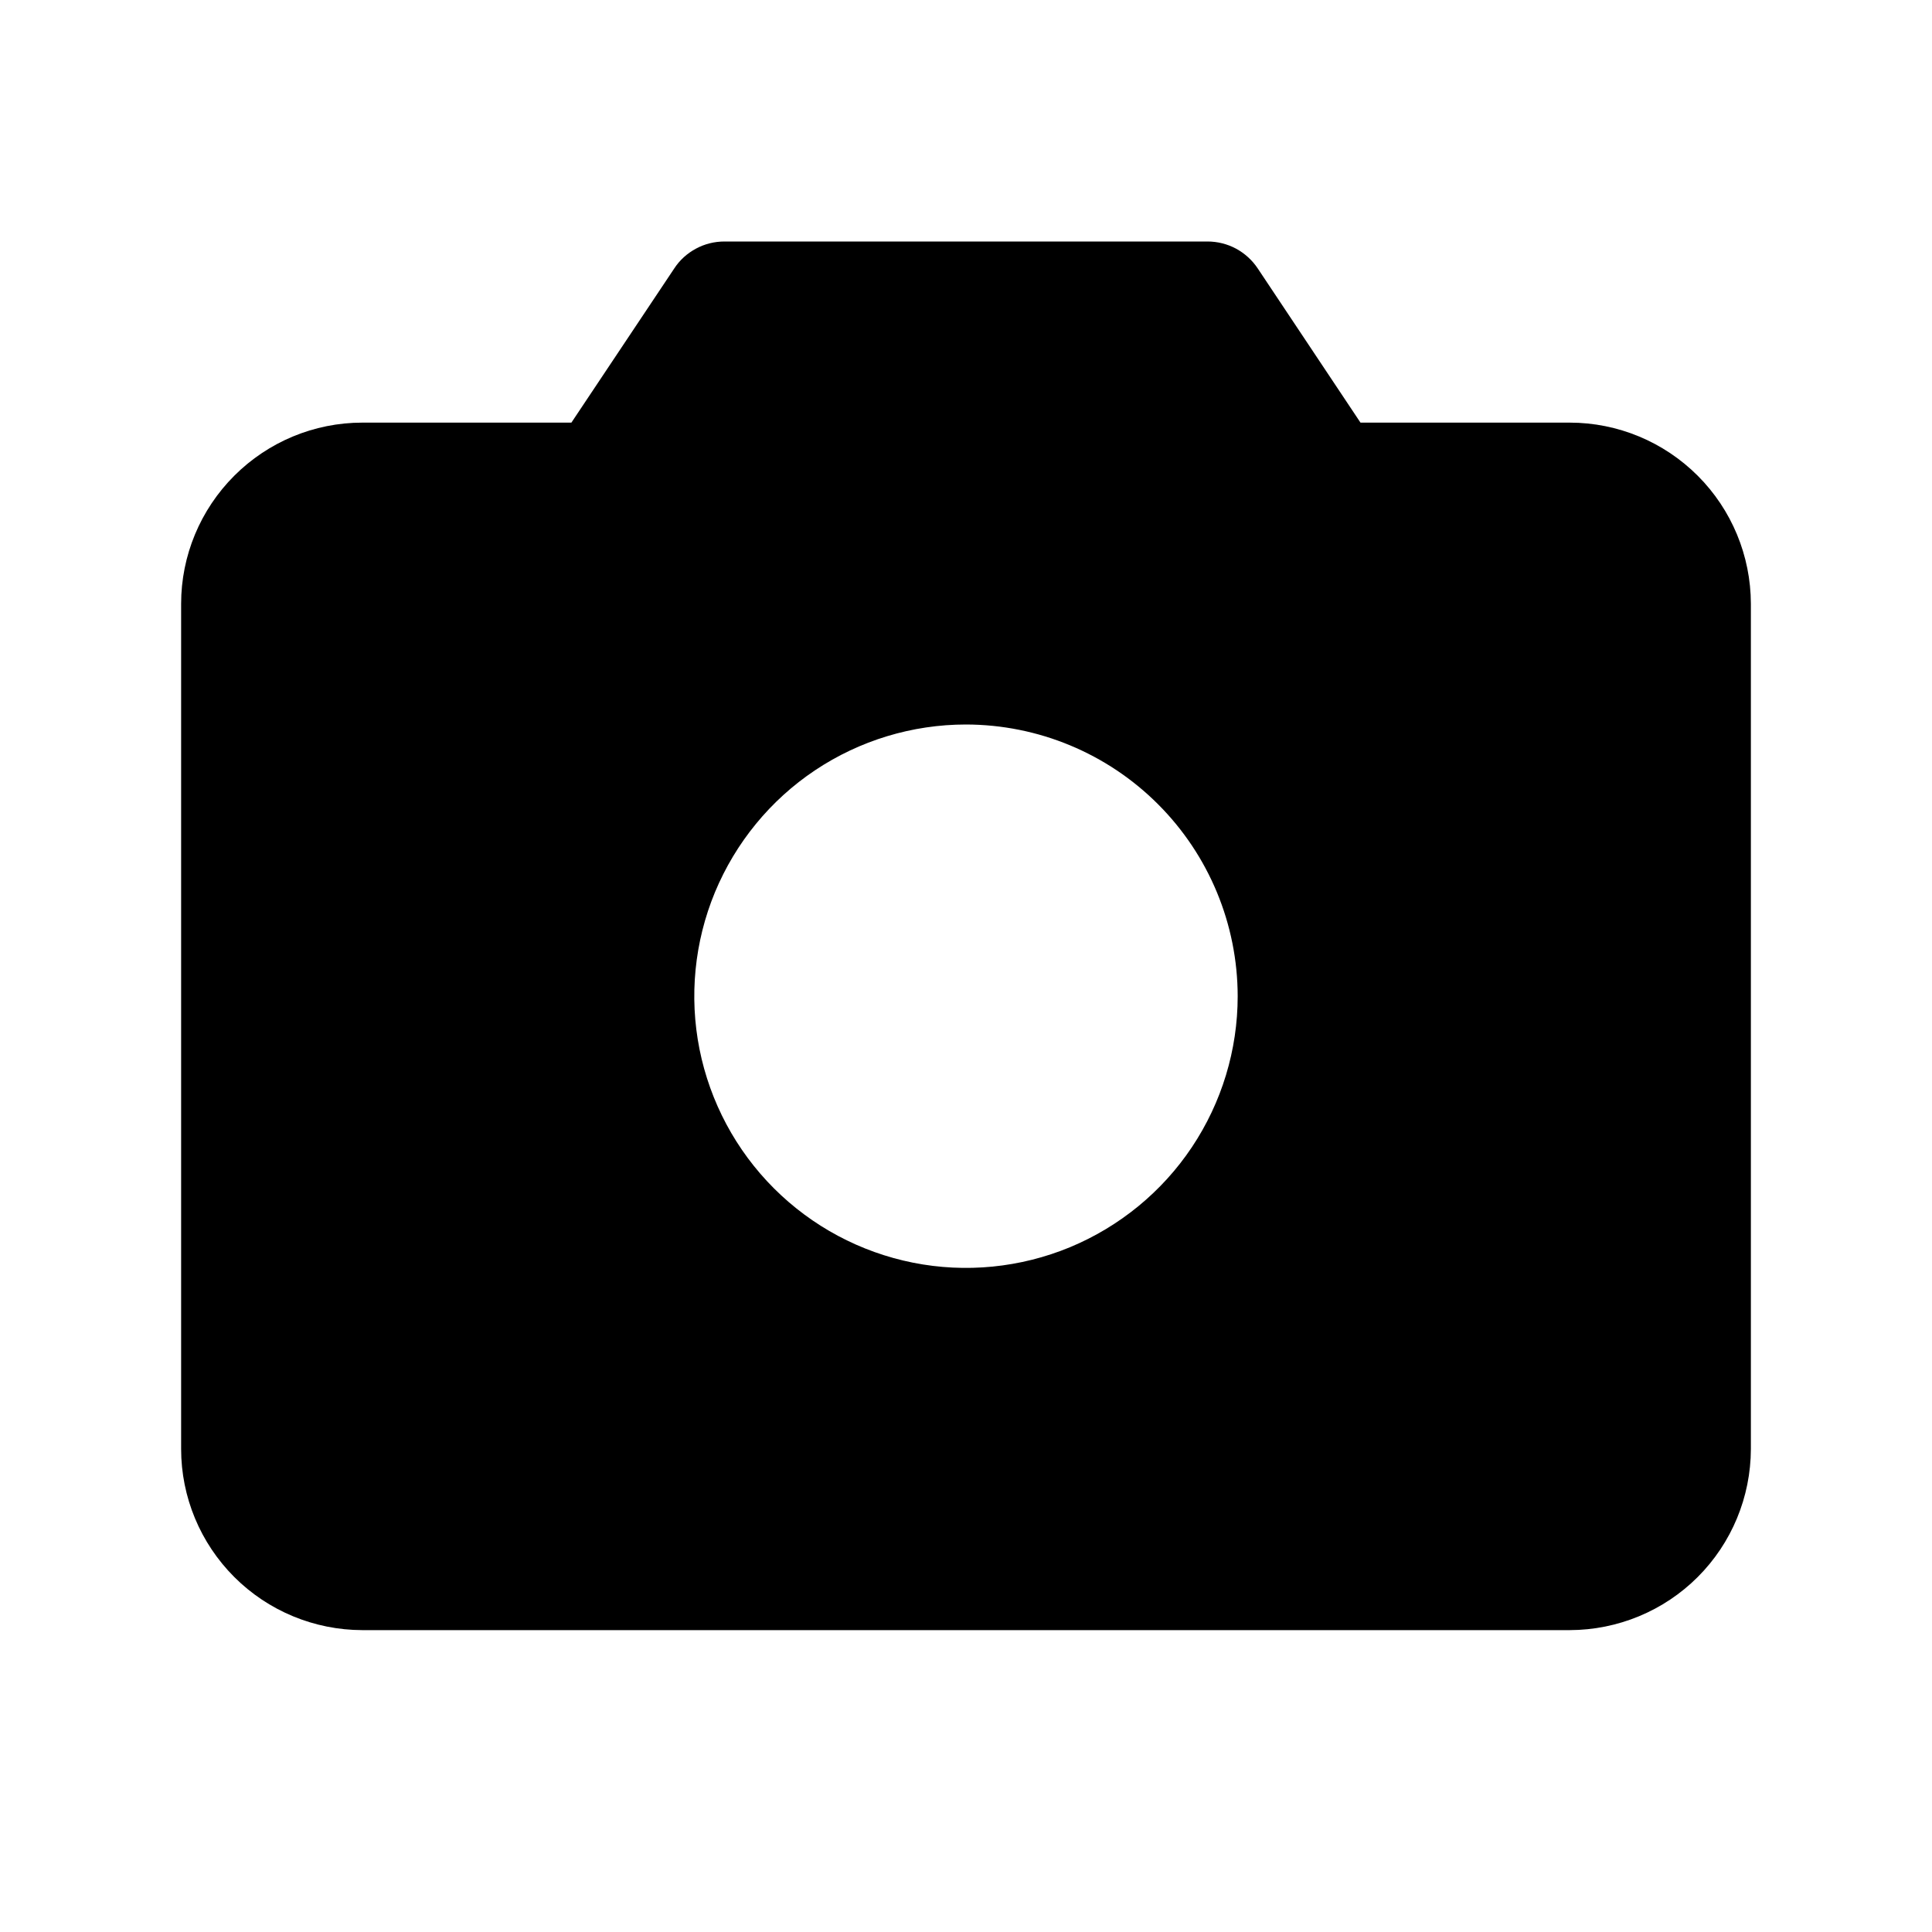 <svg width="16" height="16" viewBox="0 0 16 16" fill="none" xmlns="http://www.w3.org/2000/svg">
<path d="M13 3.5H11.267L10.416 2.223C10.37 2.154 10.308 2.098 10.236 2.059C10.163 2.02 10.082 2 10 2H6C5.917 2 5.836 2.02 5.764 2.059C5.691 2.098 5.629 2.154 5.584 2.223L4.732 3.5H3C2.602 3.5 2.221 3.659 1.94 3.94C1.659 4.221 1.5 4.602 1.5 5V12C1.5 12.398 1.659 12.779 1.94 13.06C2.221 13.341 2.602 13.499 3 13.5H13C13.398 13.499 13.779 13.341 14.06 13.06C14.341 12.779 14.499 12.398 14.5 12V5C14.499 4.602 14.341 4.221 14.06 3.94C13.779 3.659 13.398 3.5 13 3.5ZM10.25 8.25C10.25 8.695 10.118 9.13 9.871 9.5C9.624 9.87 9.272 10.158 8.861 10.329C8.45 10.499 7.997 10.544 7.561 10.457C7.125 10.37 6.724 10.156 6.409 9.841C6.094 9.526 5.88 9.125 5.793 8.689C5.706 8.252 5.751 7.8 5.921 7.389C6.092 6.978 6.38 6.626 6.75 6.379C7.12 6.132 7.555 6 8 6C8.597 6.001 9.168 6.238 9.59 6.66C10.012 7.082 10.249 7.653 10.25 8.25Z" fill="currentColor"/>
</svg>

